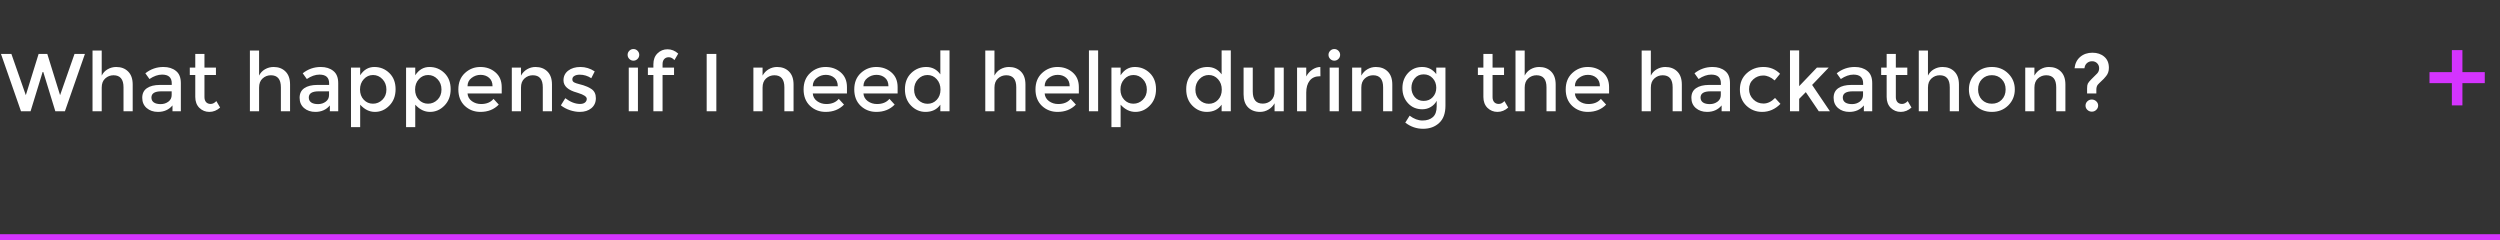 <svg width="427" height="41" viewBox="0 0 427 41" fill="none" xmlns="http://www.w3.org/2000/svg">
<rect x="0" y="0" width="427" height="41" fill="#333333" stroke="none"/>
<path d="M4.41 16.256L6.594 9.214H8.078L10.262 16.256L12.726 9.214H14.504L11.088 19H9.45L7.392 12.294H7.28L5.222 19H3.584L0.168 9.214H1.946L4.41 16.256ZM17.372 14.968V19H15.804V8.626H17.372V12.91C17.596 12.453 17.932 12.093 18.38 11.832C18.837 11.571 19.327 11.44 19.85 11.44C20.69 11.44 21.367 11.697 21.88 12.21C22.403 12.723 22.664 13.465 22.664 14.436V19H21.096V14.912C21.096 13.54 20.527 12.854 19.388 12.854C18.847 12.854 18.375 13.036 17.974 13.4C17.573 13.755 17.372 14.277 17.372 14.968ZM30.889 19H29.461V18.006C28.845 18.743 28.019 19.112 26.983 19.112C26.208 19.112 25.564 18.893 25.051 18.454C24.547 18.015 24.295 17.432 24.295 16.704C24.295 15.967 24.565 15.416 25.107 15.052C25.648 14.688 26.381 14.506 27.305 14.506H29.335V14.226C29.335 13.237 28.784 12.742 27.683 12.742C26.992 12.742 26.273 12.994 25.527 13.498L24.827 12.518C25.732 11.799 26.759 11.44 27.907 11.44C28.784 11.44 29.498 11.664 30.049 12.112C30.609 12.551 30.889 13.246 30.889 14.198V19ZM29.321 16.228V15.598H27.557C26.427 15.598 25.863 15.953 25.863 16.662C25.863 17.026 26.003 17.306 26.283 17.502C26.563 17.689 26.95 17.782 27.445 17.782C27.949 17.782 28.387 17.642 28.761 17.362C29.134 17.082 29.321 16.704 29.321 16.228ZM34.922 12.812V16.592C34.922 16.947 35.015 17.231 35.202 17.446C35.388 17.651 35.65 17.754 35.986 17.754C36.322 17.754 36.644 17.591 36.952 17.264L37.596 18.37C37.045 18.865 36.434 19.112 35.761 19.112C35.099 19.112 34.529 18.883 34.053 18.426C33.587 17.959 33.353 17.334 33.353 16.55V12.812H32.416V11.552H33.353V9.214H34.922V11.552H36.882V12.812H34.922ZM44.251 14.968V19H42.683V8.626H44.251V12.91C44.475 12.453 44.811 12.093 45.259 11.832C45.716 11.571 46.206 11.44 46.729 11.44C47.569 11.44 48.245 11.697 48.759 12.21C49.282 12.723 49.543 13.465 49.543 14.436V19H47.975V14.912C47.975 13.54 47.406 12.854 46.267 12.854C45.725 12.854 45.254 13.036 44.853 13.4C44.452 13.755 44.251 14.277 44.251 14.968ZM57.768 19H56.34V18.006C55.724 18.743 54.898 19.112 53.862 19.112C53.087 19.112 52.443 18.893 51.93 18.454C51.426 18.015 51.174 17.432 51.174 16.704C51.174 15.967 51.444 15.416 51.986 15.052C52.527 14.688 53.26 14.506 54.184 14.506H56.214V14.226C56.214 13.237 55.663 12.742 54.562 12.742C53.871 12.742 53.152 12.994 52.406 13.498L51.706 12.518C52.611 11.799 53.638 11.44 54.786 11.44C55.663 11.44 56.377 11.664 56.928 12.112C57.488 12.551 57.768 13.246 57.768 14.198V19ZM56.2 16.228V15.598H54.436C53.306 15.598 52.742 15.953 52.742 16.662C52.742 17.026 52.882 17.306 53.162 17.502C53.442 17.689 53.829 17.782 54.324 17.782C54.828 17.782 55.266 17.642 55.64 17.362C56.013 17.082 56.2 16.704 56.2 16.228ZM63.94 11.44C64.939 11.44 65.793 11.785 66.502 12.476C67.212 13.167 67.566 14.086 67.566 15.234C67.566 16.382 67.212 17.315 66.502 18.034C65.802 18.753 64.981 19.112 64.038 19.112C63.105 19.112 62.265 18.701 61.518 17.88V21.716H59.95V11.552H61.518V12.854C62.134 11.911 62.942 11.44 63.94 11.44ZM61.49 15.29C61.49 15.999 61.705 16.583 62.134 17.04C62.564 17.488 63.086 17.712 63.702 17.712C64.318 17.712 64.855 17.488 65.312 17.04C65.77 16.592 65.998 16.013 65.998 15.304C65.998 14.585 65.774 13.993 65.326 13.526C64.878 13.05 64.342 12.812 63.716 12.812C63.091 12.812 62.564 13.05 62.134 13.526C61.705 13.993 61.49 14.581 61.49 15.29ZM73.347 11.44C74.345 11.44 75.199 11.785 75.909 12.476C76.618 13.167 76.973 14.086 76.973 15.234C76.973 16.382 76.618 17.315 75.909 18.034C75.209 18.753 74.387 19.112 73.445 19.112C72.511 19.112 71.671 18.701 70.925 17.88V21.716H69.357V11.552H70.925V12.854C71.541 11.911 72.348 11.44 73.347 11.44ZM70.897 15.29C70.897 15.999 71.111 16.583 71.541 17.04C71.97 17.488 72.493 17.712 73.109 17.712C73.725 17.712 74.261 17.488 74.719 17.04C75.176 16.592 75.405 16.013 75.405 15.304C75.405 14.585 75.181 13.993 74.733 13.526C74.285 13.05 73.748 12.812 73.123 12.812C72.497 12.812 71.97 13.05 71.541 13.526C71.111 13.993 70.897 14.581 70.897 15.29ZM85.693 15.962H79.855C79.892 16.503 80.14 16.942 80.597 17.278C81.054 17.605 81.577 17.768 82.165 17.768C83.098 17.768 83.808 17.474 84.293 16.886L85.189 17.866C84.386 18.697 83.341 19.112 82.053 19.112C81.008 19.112 80.116 18.767 79.379 18.076C78.651 17.376 78.287 16.443 78.287 15.276C78.287 14.1 78.66 13.167 79.407 12.476C80.154 11.785 81.031 11.44 82.039 11.44C83.056 11.44 83.92 11.748 84.629 12.364C85.338 12.971 85.693 13.811 85.693 14.884V15.962ZM79.855 14.73H84.125C84.125 14.105 83.929 13.624 83.537 13.288C83.145 12.952 82.66 12.784 82.081 12.784C81.512 12.784 80.998 12.961 80.541 13.316C80.084 13.661 79.855 14.133 79.855 14.73ZM88.985 14.968V19H87.417V11.552H88.985V12.91C89.237 12.453 89.582 12.093 90.021 11.832C90.469 11.571 90.95 11.44 91.463 11.44C92.303 11.44 92.98 11.697 93.493 12.21C94.016 12.723 94.277 13.465 94.277 14.436V19H92.709V14.912C92.709 13.54 92.14 12.854 91.001 12.854C90.46 12.854 89.989 13.036 89.587 13.4C89.186 13.755 88.985 14.277 88.985 14.968ZM101.774 16.774C101.774 17.483 101.517 18.053 101.004 18.482C100.491 18.902 99.833 19.112 99.03 19.112C98.489 19.112 97.924 19.014 97.336 18.818C96.757 18.622 96.244 18.347 95.796 17.992L96.552 16.774C97.42 17.427 98.26 17.754 99.072 17.754C99.427 17.754 99.707 17.675 99.912 17.516C100.117 17.348 100.22 17.138 100.22 16.886C100.22 16.513 99.725 16.177 98.736 15.878C98.661 15.85 98.605 15.831 98.568 15.822C97.019 15.402 96.244 14.702 96.244 13.722C96.244 13.031 96.51 12.481 97.042 12.07C97.583 11.65 98.283 11.44 99.142 11.44C100.001 11.44 100.813 11.692 101.578 12.196L100.99 13.358C100.383 12.957 99.725 12.756 99.016 12.756C98.643 12.756 98.339 12.826 98.106 12.966C97.873 13.097 97.756 13.297 97.756 13.568C97.756 13.811 97.877 13.988 98.12 14.1C98.288 14.184 98.521 14.263 98.82 14.338C99.128 14.413 99.399 14.487 99.632 14.562C99.865 14.637 100.089 14.721 100.304 14.814C100.528 14.907 100.766 15.038 101.018 15.206C101.522 15.542 101.774 16.065 101.774 16.774ZM108.96 19H107.392V11.552H108.96V19ZM107.49 10.068C107.294 9.872 107.196 9.639 107.196 9.368C107.196 9.097 107.294 8.864 107.49 8.668C107.686 8.472 107.919 8.374 108.19 8.374C108.46 8.374 108.694 8.472 108.89 8.668C109.086 8.864 109.184 9.097 109.184 9.368C109.184 9.639 109.086 9.872 108.89 10.068C108.694 10.264 108.46 10.362 108.19 10.362C107.919 10.362 107.686 10.264 107.49 10.068ZM113.166 10.936V11.552H115.126V12.812H113.166V19H111.598V12.812H110.66V11.552H111.598V10.978C111.598 10.194 111.831 9.573 112.298 9.116C112.774 8.649 113.343 8.416 114.006 8.416C114.678 8.416 115.289 8.663 115.84 9.158L115.196 10.264C114.888 9.937 114.566 9.774 114.23 9.774C113.894 9.774 113.632 9.881 113.446 10.096C113.259 10.301 113.166 10.581 113.166 10.936ZM120.7 9.214H122.352V19H120.7V9.214ZM130.247 14.968V19H128.679V11.552H130.247V12.91C130.499 12.453 130.844 12.093 131.283 11.832C131.731 11.571 132.212 11.44 132.725 11.44C133.565 11.44 134.242 11.697 134.755 12.21C135.278 12.723 135.539 13.465 135.539 14.436V19H133.971V14.912C133.971 13.54 133.402 12.854 132.263 12.854C131.722 12.854 131.25 13.036 130.849 13.4C130.448 13.755 130.247 14.277 130.247 14.968ZM144.66 15.962H138.822C138.859 16.503 139.106 16.942 139.564 17.278C140.021 17.605 140.544 17.768 141.132 17.768C142.065 17.768 142.774 17.474 143.26 16.886L144.156 17.866C143.353 18.697 142.308 19.112 141.02 19.112C139.974 19.112 139.083 18.767 138.346 18.076C137.618 17.376 137.254 16.443 137.254 15.276C137.254 14.1 137.627 13.167 138.374 12.476C139.12 11.785 139.998 11.44 141.006 11.44C142.023 11.44 142.886 11.748 143.596 12.364C144.305 12.971 144.66 13.811 144.66 14.884V15.962ZM138.822 14.73H143.092C143.092 14.105 142.896 13.624 142.504 13.288C142.112 12.952 141.626 12.784 141.048 12.784C140.478 12.784 139.965 12.961 139.508 13.316C139.05 13.661 138.822 14.133 138.822 14.73ZM153.314 15.962H147.476C147.513 16.503 147.761 16.942 148.218 17.278C148.675 17.605 149.198 17.768 149.786 17.768C150.719 17.768 151.429 17.474 151.914 16.886L152.81 17.866C152.007 18.697 150.962 19.112 149.674 19.112C148.629 19.112 147.737 18.767 147 18.076C146.272 17.376 145.908 16.443 145.908 15.276C145.908 14.1 146.281 13.167 147.028 12.476C147.775 11.785 148.652 11.44 149.66 11.44C150.677 11.44 151.541 11.748 152.25 12.364C152.959 12.971 153.314 13.811 153.314 14.884V15.962ZM147.476 14.73H151.746C151.746 14.105 151.55 13.624 151.158 13.288C150.766 12.952 150.281 12.784 149.702 12.784C149.133 12.784 148.619 12.961 148.162 13.316C147.705 13.661 147.476 14.133 147.476 14.73ZM158.076 19.112C157.134 19.112 156.312 18.757 155.612 18.048C154.912 17.339 154.562 16.405 154.562 15.248C154.562 14.091 154.922 13.167 155.64 12.476C156.359 11.785 157.213 11.44 158.202 11.44C159.201 11.44 160.004 11.86 160.61 12.7V8.612H162.178V19H160.61V17.88C160.032 18.701 159.187 19.112 158.076 19.112ZM156.13 15.318C156.13 16.027 156.359 16.606 156.816 17.054C157.274 17.502 157.81 17.726 158.426 17.726C159.042 17.726 159.565 17.502 159.994 17.054C160.424 16.597 160.638 16.013 160.638 15.304C160.638 14.595 160.424 14.002 159.994 13.526C159.565 13.05 159.038 12.812 158.412 12.812C157.787 12.812 157.25 13.05 156.802 13.526C156.354 14.002 156.13 14.599 156.13 15.318ZM169.854 14.968V19H168.286V8.626H169.854V12.91C170.078 12.453 170.414 12.093 170.862 11.832C171.32 11.571 171.81 11.44 172.332 11.44C173.172 11.44 173.849 11.697 174.362 12.21C174.885 12.723 175.146 13.465 175.146 14.436V19H173.578V14.912C173.578 13.54 173.009 12.854 171.87 12.854C171.329 12.854 170.858 13.036 170.456 13.4C170.055 13.755 169.854 14.277 169.854 14.968ZM184.267 15.962H178.429C178.466 16.503 178.714 16.942 179.171 17.278C179.628 17.605 180.151 17.768 180.739 17.768C181.672 17.768 182.382 17.474 182.867 16.886L183.763 17.866C182.96 18.697 181.915 19.112 180.627 19.112C179.582 19.112 178.69 18.767 177.953 18.076C177.225 17.376 176.861 16.443 176.861 15.276C176.861 14.1 177.234 13.167 177.981 12.476C178.728 11.785 179.605 11.44 180.613 11.44C181.63 11.44 182.494 11.748 183.203 12.364C183.912 12.971 184.267 13.811 184.267 14.884V15.962ZM178.429 14.73H182.699C182.699 14.105 182.503 13.624 182.111 13.288C181.719 12.952 181.234 12.784 180.655 12.784C180.086 12.784 179.572 12.961 179.115 13.316C178.658 13.661 178.429 14.133 178.429 14.73ZM187.559 19H185.991V8.612H187.559V19ZM193.823 11.44C194.822 11.44 195.676 11.785 196.385 12.476C197.095 13.167 197.449 14.086 197.449 15.234C197.449 16.382 197.095 17.315 196.385 18.034C195.685 18.753 194.864 19.112 193.921 19.112C192.988 19.112 192.148 18.701 191.401 17.88V21.716H189.833V11.552H191.401V12.854C192.017 11.911 192.825 11.44 193.823 11.44ZM191.373 15.29C191.373 15.999 191.588 16.583 192.017 17.04C192.447 17.488 192.969 17.712 193.585 17.712C194.201 17.712 194.738 17.488 195.195 17.04C195.653 16.592 195.881 16.013 195.881 15.304C195.881 14.585 195.657 13.993 195.209 13.526C194.761 13.05 194.225 12.812 193.599 12.812C192.974 12.812 192.447 13.05 192.017 13.526C191.588 13.993 191.373 14.581 191.373 15.29ZM206.119 19.112C205.177 19.112 204.355 18.757 203.655 18.048C202.955 17.339 202.605 16.405 202.605 15.248C202.605 14.091 202.965 13.167 203.683 12.476C204.402 11.785 205.256 11.44 206.245 11.44C207.244 11.44 208.047 11.86 208.653 12.7V8.612H210.221V19H208.653V17.88C208.075 18.701 207.23 19.112 206.119 19.112ZM204.173 15.318C204.173 16.027 204.402 16.606 204.859 17.054C205.317 17.502 205.853 17.726 206.469 17.726C207.085 17.726 207.608 17.502 208.037 17.054C208.467 16.597 208.681 16.013 208.681 15.304C208.681 14.595 208.467 14.002 208.037 13.526C207.608 13.05 207.081 12.812 206.455 12.812C205.83 12.812 205.293 13.05 204.845 13.526C204.397 14.002 204.173 14.599 204.173 15.318ZM217.696 15.584V11.552H219.264V19H217.696V17.642C217.444 18.099 217.094 18.459 216.646 18.72C216.207 18.981 215.731 19.112 215.218 19.112C214.378 19.112 213.696 18.855 213.174 18.342C212.66 17.829 212.404 17.087 212.404 16.116V11.552H213.972V15.64C213.972 17.012 214.541 17.698 215.68 17.698C216.221 17.698 216.692 17.521 217.094 17.166C217.495 16.802 217.696 16.275 217.696 15.584ZM225.444 13.022C224.67 13.022 224.086 13.274 223.694 13.778C223.302 14.282 223.106 14.959 223.106 15.808V19H221.538V11.552H223.106V13.05C223.358 12.583 223.699 12.201 224.128 11.902C224.567 11.603 225.029 11.449 225.514 11.44L225.528 13.022C225.5 13.022 225.472 13.022 225.444 13.022ZM228.671 19H227.103V11.552H228.671V19ZM227.201 10.068C227.005 9.872 226.907 9.639 226.907 9.368C226.907 9.097 227.005 8.864 227.201 8.668C227.397 8.472 227.63 8.374 227.901 8.374C228.171 8.374 228.405 8.472 228.601 8.668C228.797 8.864 228.895 9.097 228.895 9.368C228.895 9.639 228.797 9.872 228.601 10.068C228.405 10.264 228.171 10.362 227.901 10.362C227.63 10.362 227.397 10.264 227.201 10.068ZM232.513 14.968V19H230.945V11.552H232.513V12.91C232.765 12.453 233.11 12.093 233.549 11.832C233.997 11.571 234.477 11.44 234.991 11.44C235.831 11.44 236.507 11.697 237.021 12.21C237.543 12.723 237.805 13.465 237.805 14.436V19H236.237V14.912C236.237 13.54 235.667 12.854 234.529 12.854C233.987 12.854 233.516 13.036 233.115 13.4C232.713 13.755 232.513 14.277 232.513 14.968ZM246.883 11.552V18.048C246.883 19.364 246.524 20.349 245.805 21.002C245.096 21.665 244.181 21.996 243.061 21.996C241.941 21.996 240.929 21.646 240.023 20.946L240.765 19.756C241.493 20.307 242.226 20.582 242.963 20.582C243.71 20.582 244.298 20.391 244.727 20.008C245.166 19.625 245.385 19.014 245.385 18.174V17.222C245.152 17.661 244.816 18.011 244.377 18.272C243.948 18.533 243.463 18.664 242.921 18.664C241.932 18.664 241.12 18.319 240.485 17.628C239.851 16.937 239.533 16.079 239.533 15.052C239.533 14.025 239.851 13.167 240.485 12.476C241.12 11.785 241.927 11.44 242.907 11.44C243.897 11.44 244.699 11.846 245.315 12.658V11.552H246.883ZM241.073 14.996C241.073 15.603 241.26 16.13 241.633 16.578C242.016 17.017 242.525 17.236 243.159 17.236C243.803 17.236 244.321 17.021 244.713 16.592C245.115 16.163 245.315 15.631 245.315 14.996C245.315 14.352 245.115 13.811 244.713 13.372C244.312 12.924 243.794 12.7 243.159 12.7C242.525 12.7 242.016 12.929 241.633 13.386C241.26 13.843 241.073 14.38 241.073 14.996ZM254.929 12.812V16.592C254.929 16.947 255.023 17.231 255.209 17.446C255.396 17.651 255.657 17.754 255.993 17.754C256.329 17.754 256.651 17.591 256.959 17.264L257.603 18.37C257.053 18.865 256.441 19.112 255.769 19.112C255.107 19.112 254.537 18.883 254.061 18.426C253.595 17.959 253.361 17.334 253.361 16.55V12.812H252.423V11.552H253.361V9.214H254.929V11.552H256.889V12.812H254.929ZM260.417 14.968V19H258.849V8.626H260.417V12.91C260.641 12.453 260.977 12.093 261.425 11.832C261.882 11.571 262.372 11.44 262.895 11.44C263.735 11.44 264.412 11.697 264.925 12.21C265.448 12.723 265.709 13.465 265.709 14.436V19H264.141V14.912C264.141 13.54 263.572 12.854 262.433 12.854C261.892 12.854 261.42 13.036 261.019 13.4C260.618 13.755 260.417 14.277 260.417 14.968ZM274.83 15.962H268.992C269.029 16.503 269.276 16.942 269.734 17.278C270.191 17.605 270.714 17.768 271.302 17.768C272.235 17.768 272.944 17.474 273.43 16.886L274.326 17.866C273.523 18.697 272.478 19.112 271.19 19.112C270.144 19.112 269.253 18.767 268.516 18.076C267.788 17.376 267.424 16.443 267.424 15.276C267.424 14.1 267.797 13.167 268.544 12.476C269.29 11.785 270.168 11.44 271.176 11.44C272.193 11.44 273.056 11.748 273.766 12.364C274.475 12.971 274.83 13.811 274.83 14.884V15.962ZM268.992 14.73H273.262C273.262 14.105 273.066 13.624 272.674 13.288C272.282 12.952 271.796 12.784 271.218 12.784C270.648 12.784 270.135 12.961 269.678 13.316C269.22 13.661 268.992 14.133 268.992 14.73ZM281.964 14.968V19H280.396V8.626H281.964V12.91C282.188 12.453 282.524 12.093 282.972 11.832C283.429 11.571 283.919 11.44 284.442 11.44C285.282 11.44 285.958 11.697 286.472 12.21C286.994 12.723 287.256 13.465 287.256 14.436V19H285.688V14.912C285.688 13.54 285.118 12.854 283.98 12.854C283.438 12.854 282.967 13.036 282.566 13.4C282.164 13.755 281.964 14.277 281.964 14.968ZM295.481 19H294.053V18.006C293.437 18.743 292.611 19.112 291.575 19.112C290.8 19.112 290.156 18.893 289.643 18.454C289.139 18.015 288.887 17.432 288.887 16.704C288.887 15.967 289.157 15.416 289.699 15.052C290.24 14.688 290.973 14.506 291.897 14.506H293.927V14.226C293.927 13.237 293.376 12.742 292.275 12.742C291.584 12.742 290.865 12.994 290.119 13.498L289.419 12.518C290.324 11.799 291.351 11.44 292.499 11.44C293.376 11.44 294.09 11.664 294.641 12.112C295.201 12.551 295.481 13.246 295.481 14.198V19ZM293.913 16.228V15.598H292.149C291.019 15.598 290.455 15.953 290.455 16.662C290.455 17.026 290.595 17.306 290.875 17.502C291.155 17.689 291.542 17.782 292.037 17.782C292.541 17.782 292.979 17.642 293.353 17.362C293.726 17.082 293.913 16.704 293.913 16.228ZM300.967 19.112C299.931 19.112 299.04 18.762 298.293 18.062C297.547 17.353 297.173 16.429 297.173 15.29C297.173 14.151 297.561 13.227 298.335 12.518C299.119 11.799 300.071 11.44 301.191 11.44C302.311 11.44 303.259 11.827 304.033 12.602L303.109 13.736C302.465 13.176 301.817 12.896 301.163 12.896C300.51 12.896 299.941 13.115 299.455 13.554C298.979 13.983 298.741 14.543 298.741 15.234C298.741 15.915 298.979 16.494 299.455 16.97C299.931 17.446 300.515 17.684 301.205 17.684C301.905 17.684 302.563 17.367 303.179 16.732L304.103 17.74C303.198 18.655 302.153 19.112 300.967 19.112ZM307.298 19H305.73V8.612H307.298V14.716L310.322 11.552H312.338L309.51 14.506L312.548 19H310.644L308.432 15.738L307.298 16.886V19ZM319.775 19H318.347V18.006C317.731 18.743 316.905 19.112 315.869 19.112C315.095 19.112 314.451 18.893 313.937 18.454C313.433 18.015 313.181 17.432 313.181 16.704C313.181 15.967 313.452 15.416 313.993 15.052C314.535 14.688 315.267 14.506 316.191 14.506H318.221V14.226C318.221 13.237 317.671 12.742 316.569 12.742C315.879 12.742 315.16 12.994 314.413 13.498L313.713 12.518C314.619 11.799 315.645 11.44 316.793 11.44C317.671 11.44 318.385 11.664 318.935 12.112C319.495 12.551 319.775 13.246 319.775 14.198V19ZM318.207 16.228V15.598H316.443C315.314 15.598 314.749 15.953 314.749 16.662C314.749 17.026 314.889 17.306 315.169 17.502C315.449 17.689 315.837 17.782 316.331 17.782C316.835 17.782 317.274 17.642 317.647 17.362C318.021 17.082 318.207 16.704 318.207 16.228ZM323.808 12.812V16.592C323.808 16.947 323.902 17.231 324.088 17.446C324.275 17.651 324.536 17.754 324.872 17.754C325.208 17.754 325.53 17.591 325.838 17.264L326.482 18.37C325.932 18.865 325.32 19.112 324.648 19.112C323.986 19.112 323.416 18.883 322.94 18.426C322.474 17.959 322.24 17.334 322.24 16.55V12.812H321.302V11.552H322.24V9.214H323.808V11.552H325.768V12.812H323.808ZM329.296 14.968V19H327.728V8.626H329.296V12.91C329.52 12.453 329.856 12.093 330.304 11.832C330.761 11.571 331.251 11.44 331.774 11.44C332.614 11.44 333.29 11.697 333.804 12.21C334.326 12.723 334.588 13.465 334.588 14.436V19H333.02V14.912C333.02 13.54 332.45 12.854 331.312 12.854C330.77 12.854 330.299 13.036 329.898 13.4C329.496 13.755 329.296 14.277 329.296 14.968ZM338.515 17.04C338.963 17.488 339.527 17.712 340.209 17.712C340.89 17.712 341.45 17.488 341.889 17.04C342.337 16.583 342.561 15.995 342.561 15.276C342.561 14.557 342.337 13.974 341.889 13.526C341.45 13.069 340.89 12.84 340.209 12.84C339.527 12.84 338.963 13.069 338.515 13.526C338.076 13.974 337.857 14.557 337.857 15.276C337.857 15.995 338.076 16.583 338.515 17.04ZM343.009 18.006C342.262 18.743 341.329 19.112 340.209 19.112C339.089 19.112 338.155 18.743 337.409 18.006C336.662 17.259 336.289 16.349 336.289 15.276C336.289 14.203 336.662 13.297 337.409 12.56C338.155 11.813 339.089 11.44 340.209 11.44C341.329 11.44 342.262 11.813 343.009 12.56C343.755 13.297 344.129 14.203 344.129 15.276C344.129 16.349 343.755 17.259 343.009 18.006ZM347.479 14.968V19H345.911V11.552H347.479V12.91C347.731 12.453 348.077 12.093 348.515 11.832C348.963 11.571 349.444 11.44 349.957 11.44C350.797 11.44 351.474 11.697 351.987 12.21C352.51 12.723 352.771 13.465 352.771 14.436V19H351.203V14.912C351.203 13.54 350.634 12.854 349.495 12.854C348.954 12.854 348.483 13.036 348.081 13.4C347.68 13.755 347.479 14.277 347.479 14.968ZM358.056 15.962H356.474V15.108C356.474 14.735 356.516 14.459 356.6 14.282C356.693 14.095 356.889 13.853 357.188 13.554L358.21 12.532C358.425 12.299 358.532 12.009 358.532 11.664C358.532 11.319 358.42 11.034 358.196 10.81C357.972 10.577 357.683 10.46 357.328 10.46C356.973 10.46 356.675 10.572 356.432 10.796C356.199 11.011 356.063 11.3 356.026 11.664H354.332C354.425 10.833 354.747 10.185 355.298 9.718C355.858 9.242 356.553 9.004 357.384 9.004C358.215 9.004 358.891 9.233 359.414 9.69C359.937 10.138 360.198 10.768 360.198 11.58C360.198 12.14 360.044 12.607 359.736 12.98C359.559 13.204 359.423 13.363 359.33 13.456C359.237 13.549 359.111 13.671 358.952 13.82C358.803 13.96 358.672 14.086 358.56 14.198C358.457 14.301 358.373 14.389 358.308 14.464C358.14 14.669 358.056 14.959 358.056 15.332V15.962ZM357.286 19.07C356.997 19.07 356.745 18.972 356.53 18.776C356.315 18.571 356.208 18.328 356.208 18.048C356.208 17.759 356.311 17.511 356.516 17.306C356.731 17.101 356.983 16.998 357.272 16.998C357.571 16.998 357.827 17.101 358.042 17.306C358.257 17.502 358.364 17.745 358.364 18.034C358.364 18.314 358.257 18.557 358.042 18.762C357.837 18.967 357.585 19.07 357.286 19.07Z" fill="white"/>
<line y1="40.5" x2="427" y2="40.5" stroke="#D434FE"/>
<path d="M418.78 18V14.2H414.96V12.32H418.78V8.56H420.58V12.32H424.4V14.2H420.58V18H418.78Z" fill="#D434FE"/>
</svg>
